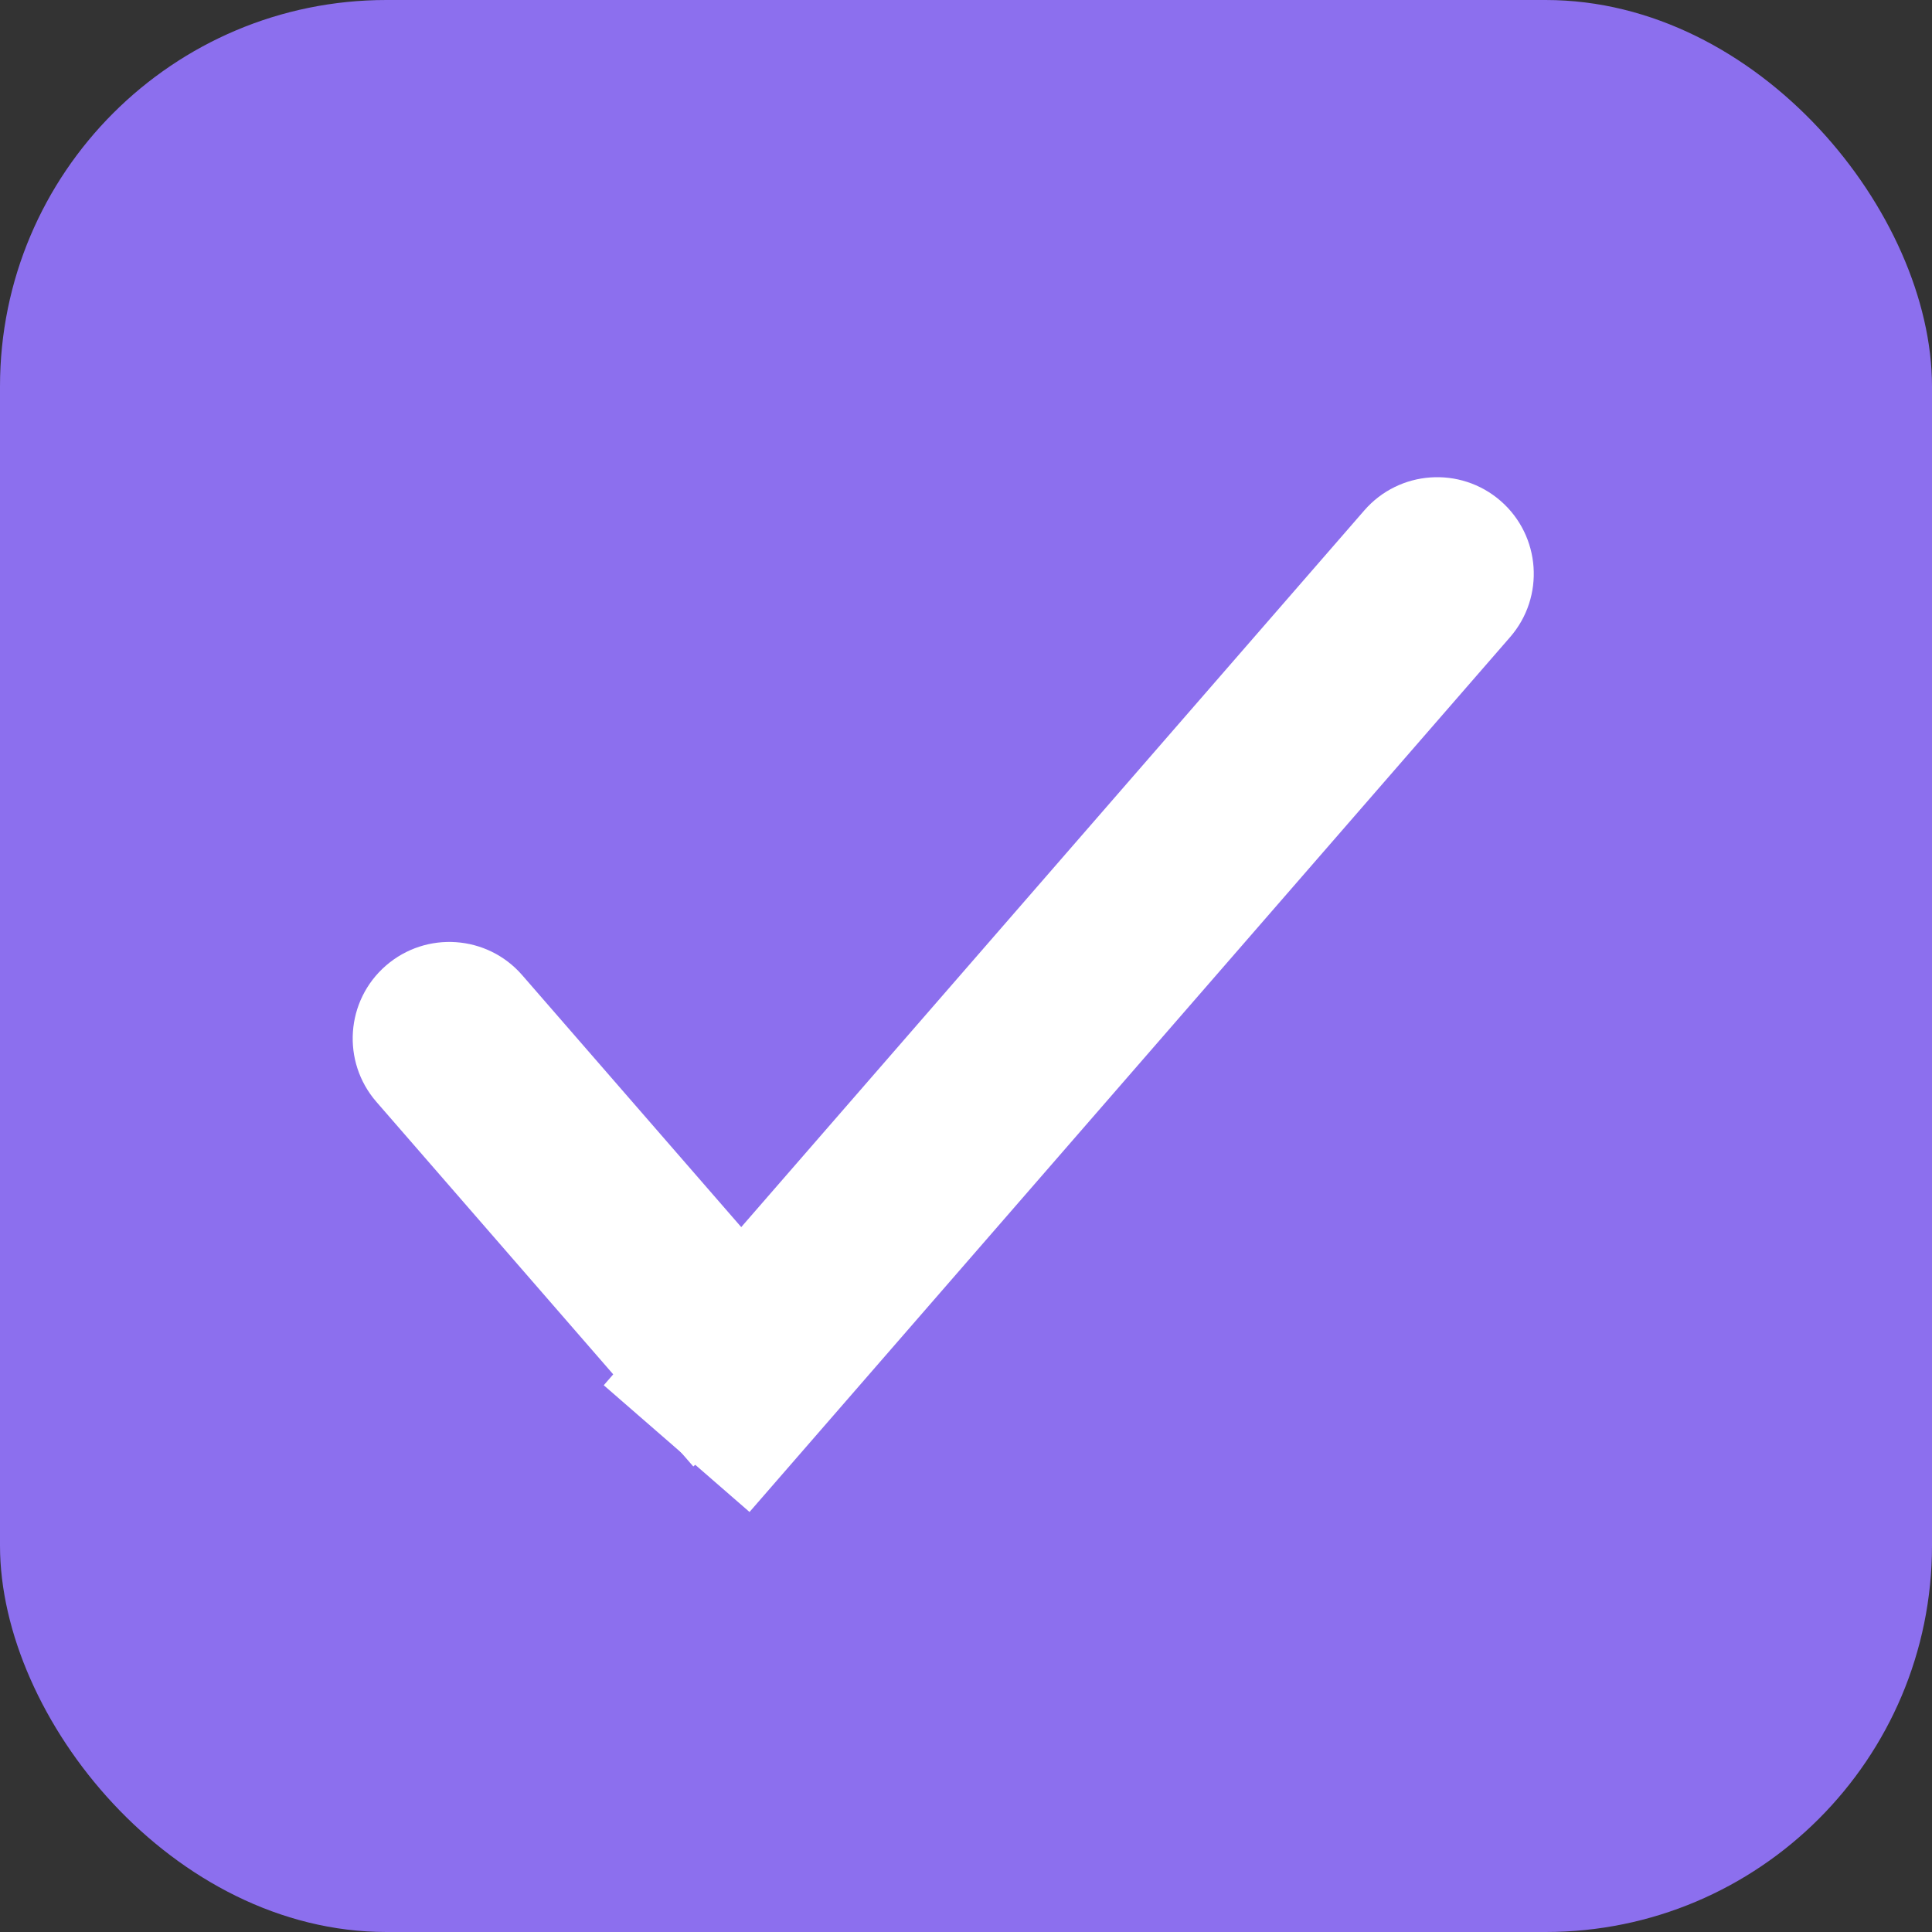 <svg width="20" height="20" viewBox="0 0 20 20" fill="none" xmlns="http://www.w3.org/2000/svg">
<rect x="0" y="0" width="20" height="20" fill="#333333" stroke="none"/>
<rect width="20" height="20" rx="4" fill="#8C6FEE"/>
<path d="M3.995 9.996C4.412 9.634 5.044 9.678 5.406 10.095L8.686 13.868L7.177 15.181L3.897 11.407C3.534 10.99 3.578 10.358 3.995 9.996Z" fill="white"/>
<path d="M6.25 14.34L14.123 5.284C14.485 4.867 15.117 4.823 15.534 5.185C15.95 5.547 15.995 6.179 15.632 6.596L7.759 15.652L6.25 14.34Z" fill="white"/>
</svg>
